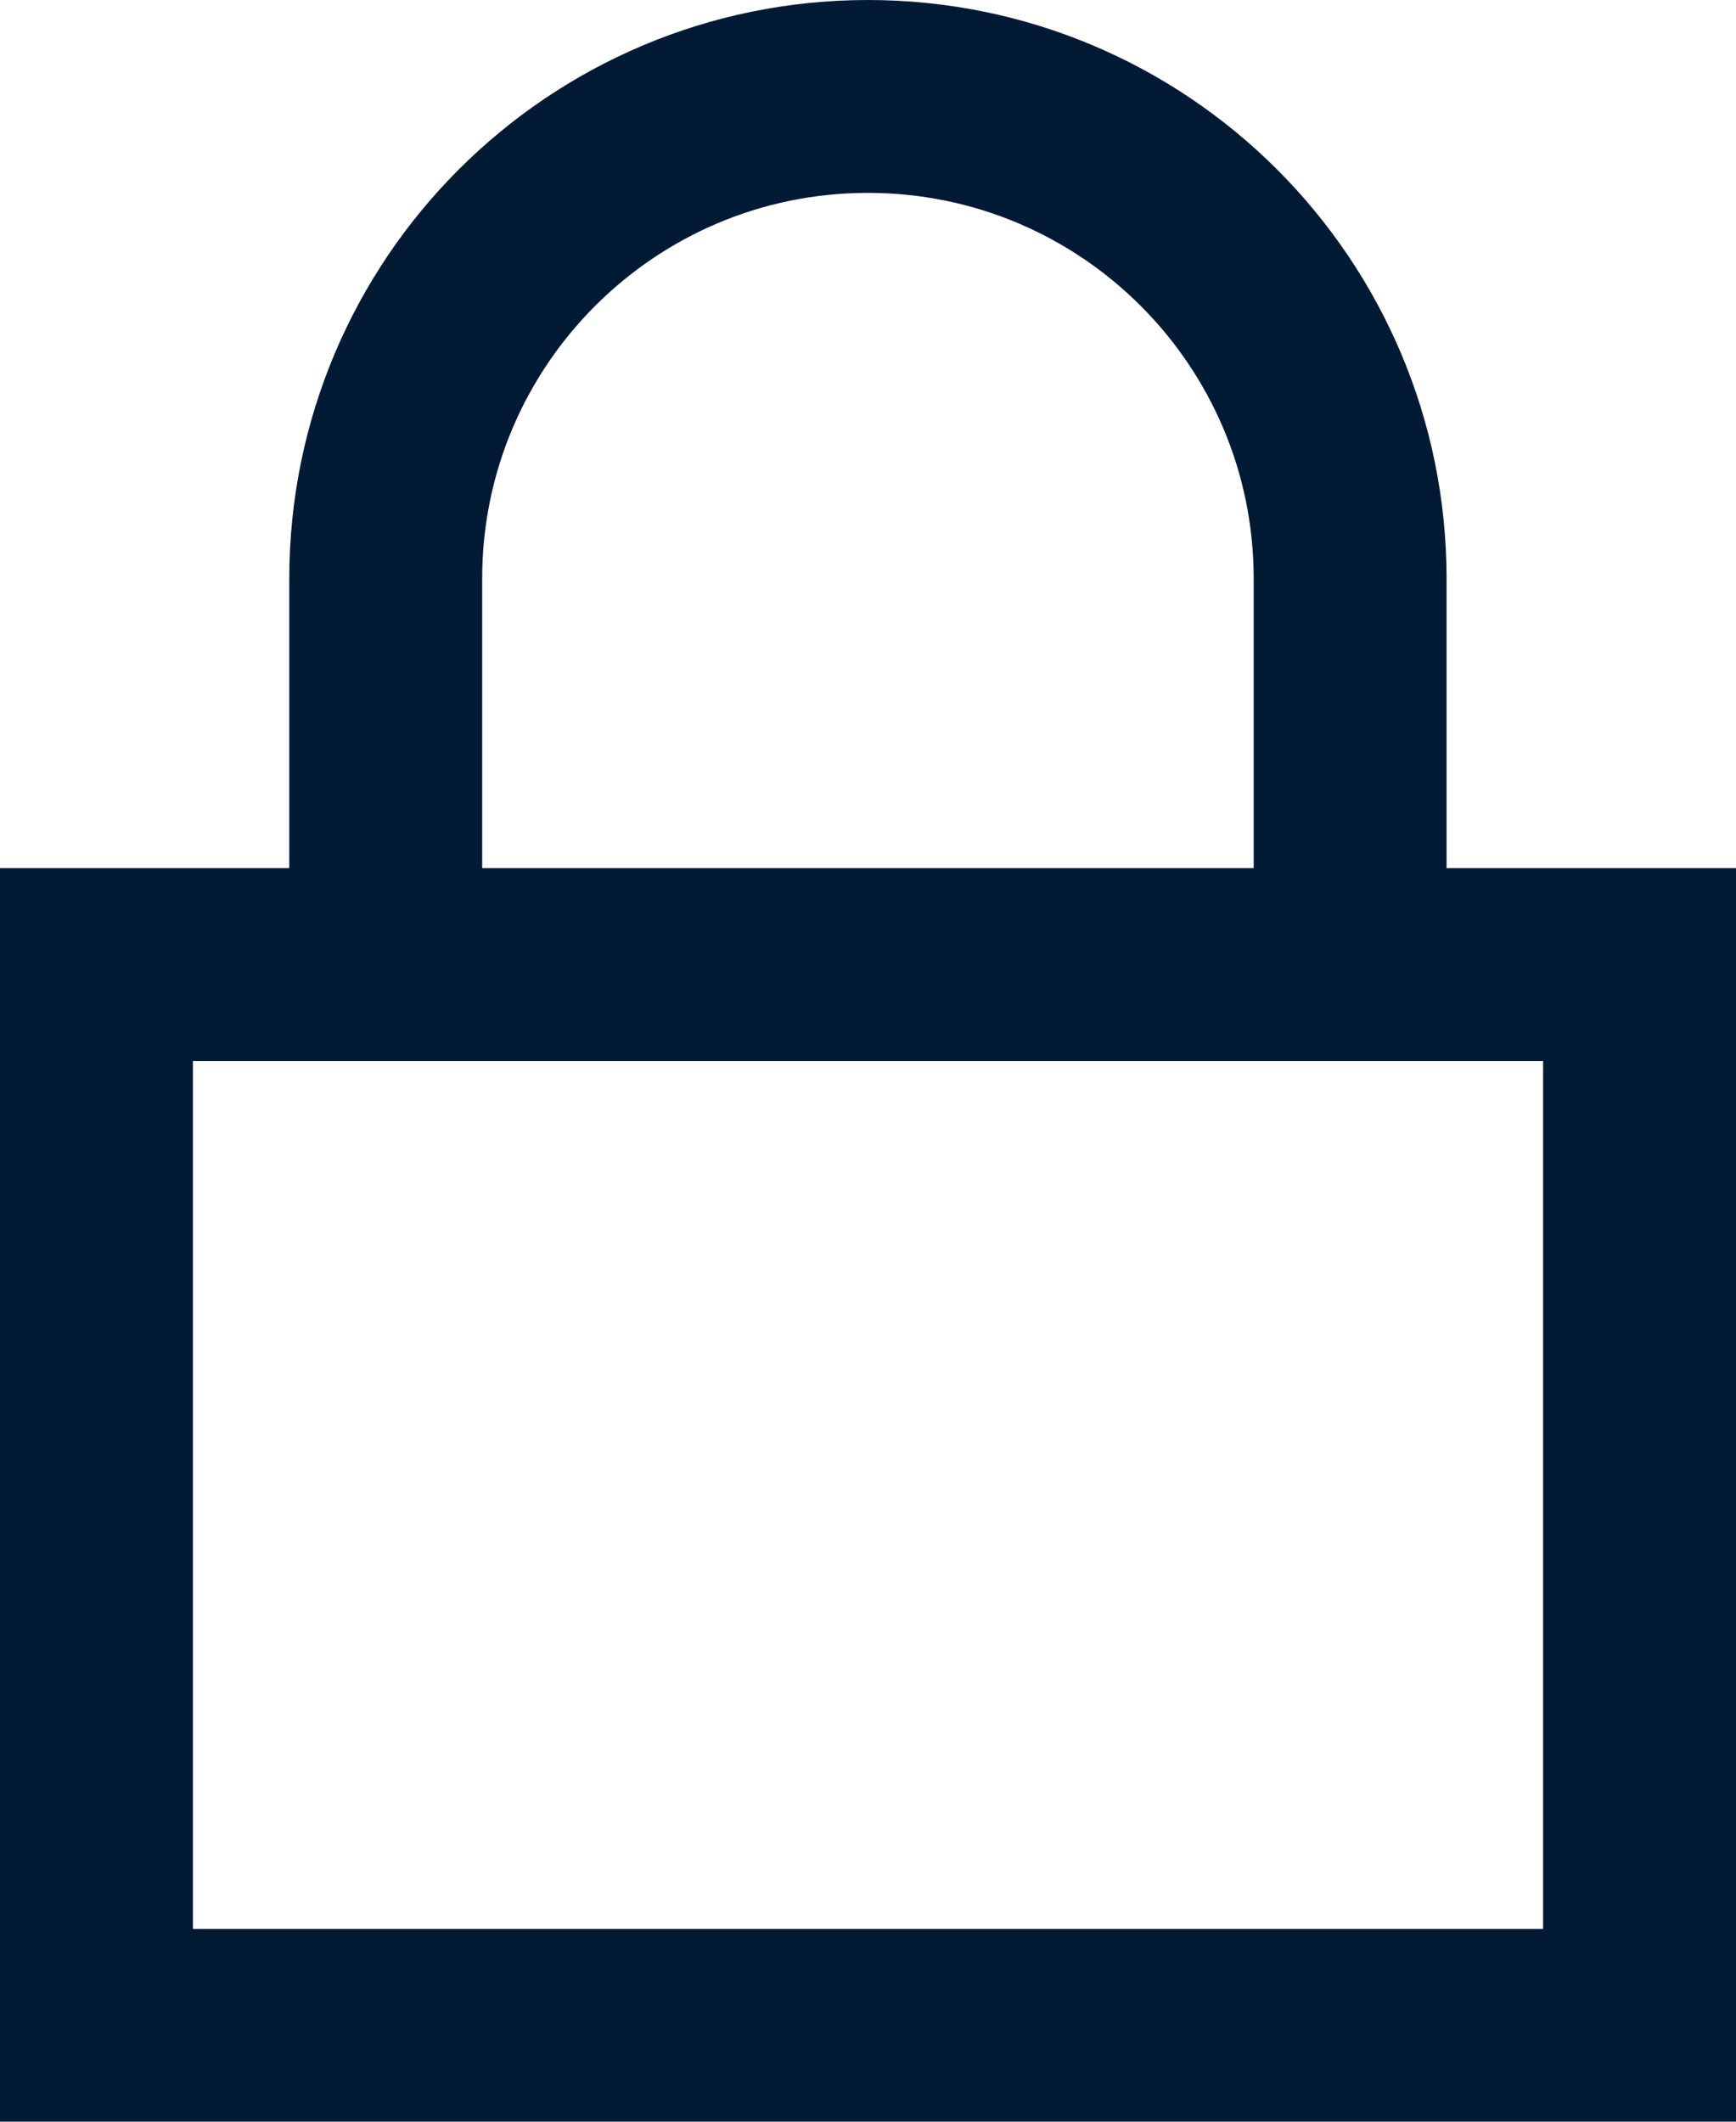 <svg width="36" height="44" viewBox="0 0 36 44" fill="none" xmlns="http://www.w3.org/2000/svg">
<path d="M34 20.004H2V42.003H34V20.004Z" stroke="#031A35" stroke-width="4"/>
<path d="M7.999 20V12C7.999 6.477 12.476 2 17.998 2C23.521 2 27.998 6.477 27.998 12V20" stroke="#031A35" stroke-width="4"/>
</svg>
